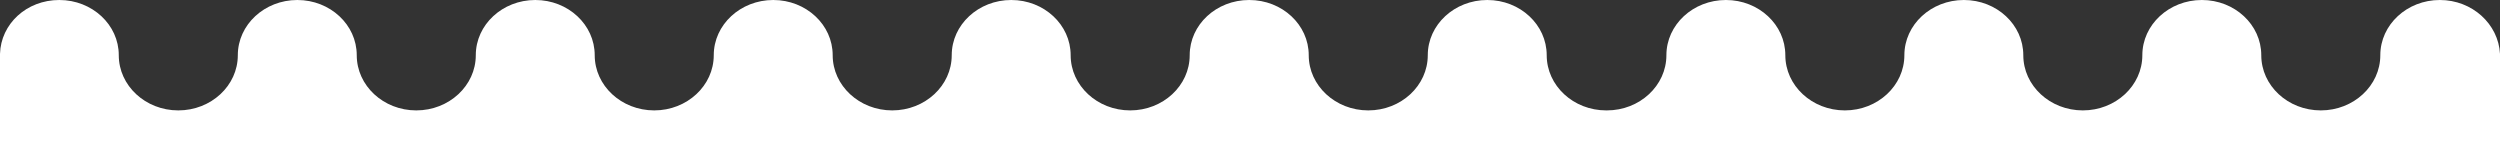 <svg xmlns="http://www.w3.org/2000/svg" width="368" height="24" fill="none" viewBox="0 0 368 24">
  <rect x="0" y="0" width="368" height="24" fill="#333333" stroke="none"/>
  <g clip-path="url(#a)">
    <path fill="#fff" d="M359.143 0c-4.835 0-8.761 3.642-8.761 8.126 0 4.483-3.926 8.125-8.761 8.125-4.836 0-8.761-3.642-8.761-8.125 0-4.484-3.91-8.126-8.746-8.126-4.835 0-8.761 3.642-8.761 8.126 0 4.483-3.925 8.125-8.761 8.125-4.835 0-8.761-3.642-8.761-8.125 0-4.484-3.91-8.126-8.745-8.126-4.836 0-8.761 3.642-8.761 8.126 0 4.483-3.926 8.125-8.761 8.125-4.836 0-8.762-3.642-8.762-8.125 0-4.484-3.909-8.126-8.745-8.126-4.835 0-8.761 3.642-8.761 8.126 0 4.483-3.926 8.125-8.761 8.125h-.096c-4.835 0-8.761-3.642-8.761-8.125 0-4.484-3.91-8.126-8.745-8.126-4.836 0-8.761 3.642-8.761 8.126 0 4.483-3.926 8.125-8.761 8.125-4.836 0-8.762-3.642-8.762-8.125 0-4.484-3.909-8.126-8.761-8.126-4.851 0-8.761 3.642-8.761 8.126 0 4.483-3.926 8.125-8.761 8.125-4.835 0-8.761-3.642-8.761-8.125 0-4.484-3.91-8.126-8.745-8.126-4.836 0-8.761 3.642-8.761 8.126 0 4.483-3.926 8.125-8.762 8.125-4.835 0-8.761-3.642-8.761-8.125 0-4.484-3.91-8.126-8.745-8.126-4.835 0-8.761 3.642-8.761 8.126 0 4.483-3.926 8.125-8.761 8.125-4.836 0-8.761-3.642-8.761-8.125 0-4.484-3.91-8.126-8.746-8.126-4.835 0-8.76 3.642-8.76 8.126 0 4.483-3.927 8.125-8.762 8.125-4.835 0-8.761-3.642-8.761-8.125 0-4.484-3.91-8.126-8.745-8.126-4.836 0-8.761 3.642-8.761 8.126 0 4.483-3.926 8.125-8.761 8.125-4.836 0-8.762-3.642-8.762-8.125C17.49 3.642 13.565 0 8.73 0 3.893 0 .127 3.535 0 7.927v555.74c.128 4.392 3.974 7.927 8.73 7.927 4.755 0 8.76-3.642 8.76-8.126 0-4.483 3.926-8.125 8.762-8.125 4.835 0 8.76 3.642 8.76 8.125 0 4.484 3.926 8.126 8.762 8.126 4.835 0 8.76-3.642 8.76-8.126 0-4.483 3.927-8.125 8.762-8.125 4.836 0 8.761 3.642 8.761 8.125 0 4.484 3.926 8.126 8.761 8.126 4.836 0 8.761-3.642 8.761-8.126 0-4.483 3.926-8.125 8.762-8.125 4.835 0 8.761 3.642 8.761 8.125 0 4.484 3.926 8.126 8.761 8.126 4.835 0 8.761-3.642 8.761-8.126 0-4.483 3.926-8.125 8.761-8.125h.096c4.835 0 8.761 3.642 8.761 8.125 0 4.484 3.926 8.126 8.761 8.126 4.836 0 8.761-3.642 8.761-8.126 0-4.483 3.926-8.125 8.762-8.125 4.835 0 8.761 3.642 8.761 8.125 0 4.484 3.925 8.126 8.761 8.126 4.835 0 8.761-3.642 8.761-8.126 0-4.483 3.926-8.125 8.761-8.125 4.836 0 8.761 3.642 8.761 8.125 0 4.484 3.926 8.126 8.761 8.126 4.836 0 8.762-3.642 8.762-8.126 0-4.483 3.925-8.125 8.761-8.125 4.835 0 8.761 3.642 8.761 8.125 0 4.484 3.926 8.126 8.761 8.126 4.835 0 8.761-3.642 8.761-8.126 0-4.483 3.926-8.125 8.761-8.125 4.836 0 8.761 3.642 8.761 8.125 0 4.484 3.926 8.126 8.762 8.126 4.835 0 8.761-3.642 8.761-8.126 0-4.483 3.926-8.125 8.761-8.125 4.835 0 8.761 3.642 8.761 8.125 0 4.484 3.926 8.126 8.761 8.126 4.836 0 8.761-3.642 8.761-8.126 0-4.483 3.926-8.125 8.761-8.125 4.836 0 8.762 3.642 8.762 8.125 0 4.484 3.925 8.126 8.761 8.126 4.835 0 8.617-3.535 8.729-7.927V7.927C367.761 3.535 363.915 0 359.143 0Z"/>
  </g>
  <defs>
    <clipPath id="a">
      <path fill="#fff" d="M0 0h368v24H0z"/>
    </clipPath>
  </defs>
</svg>
